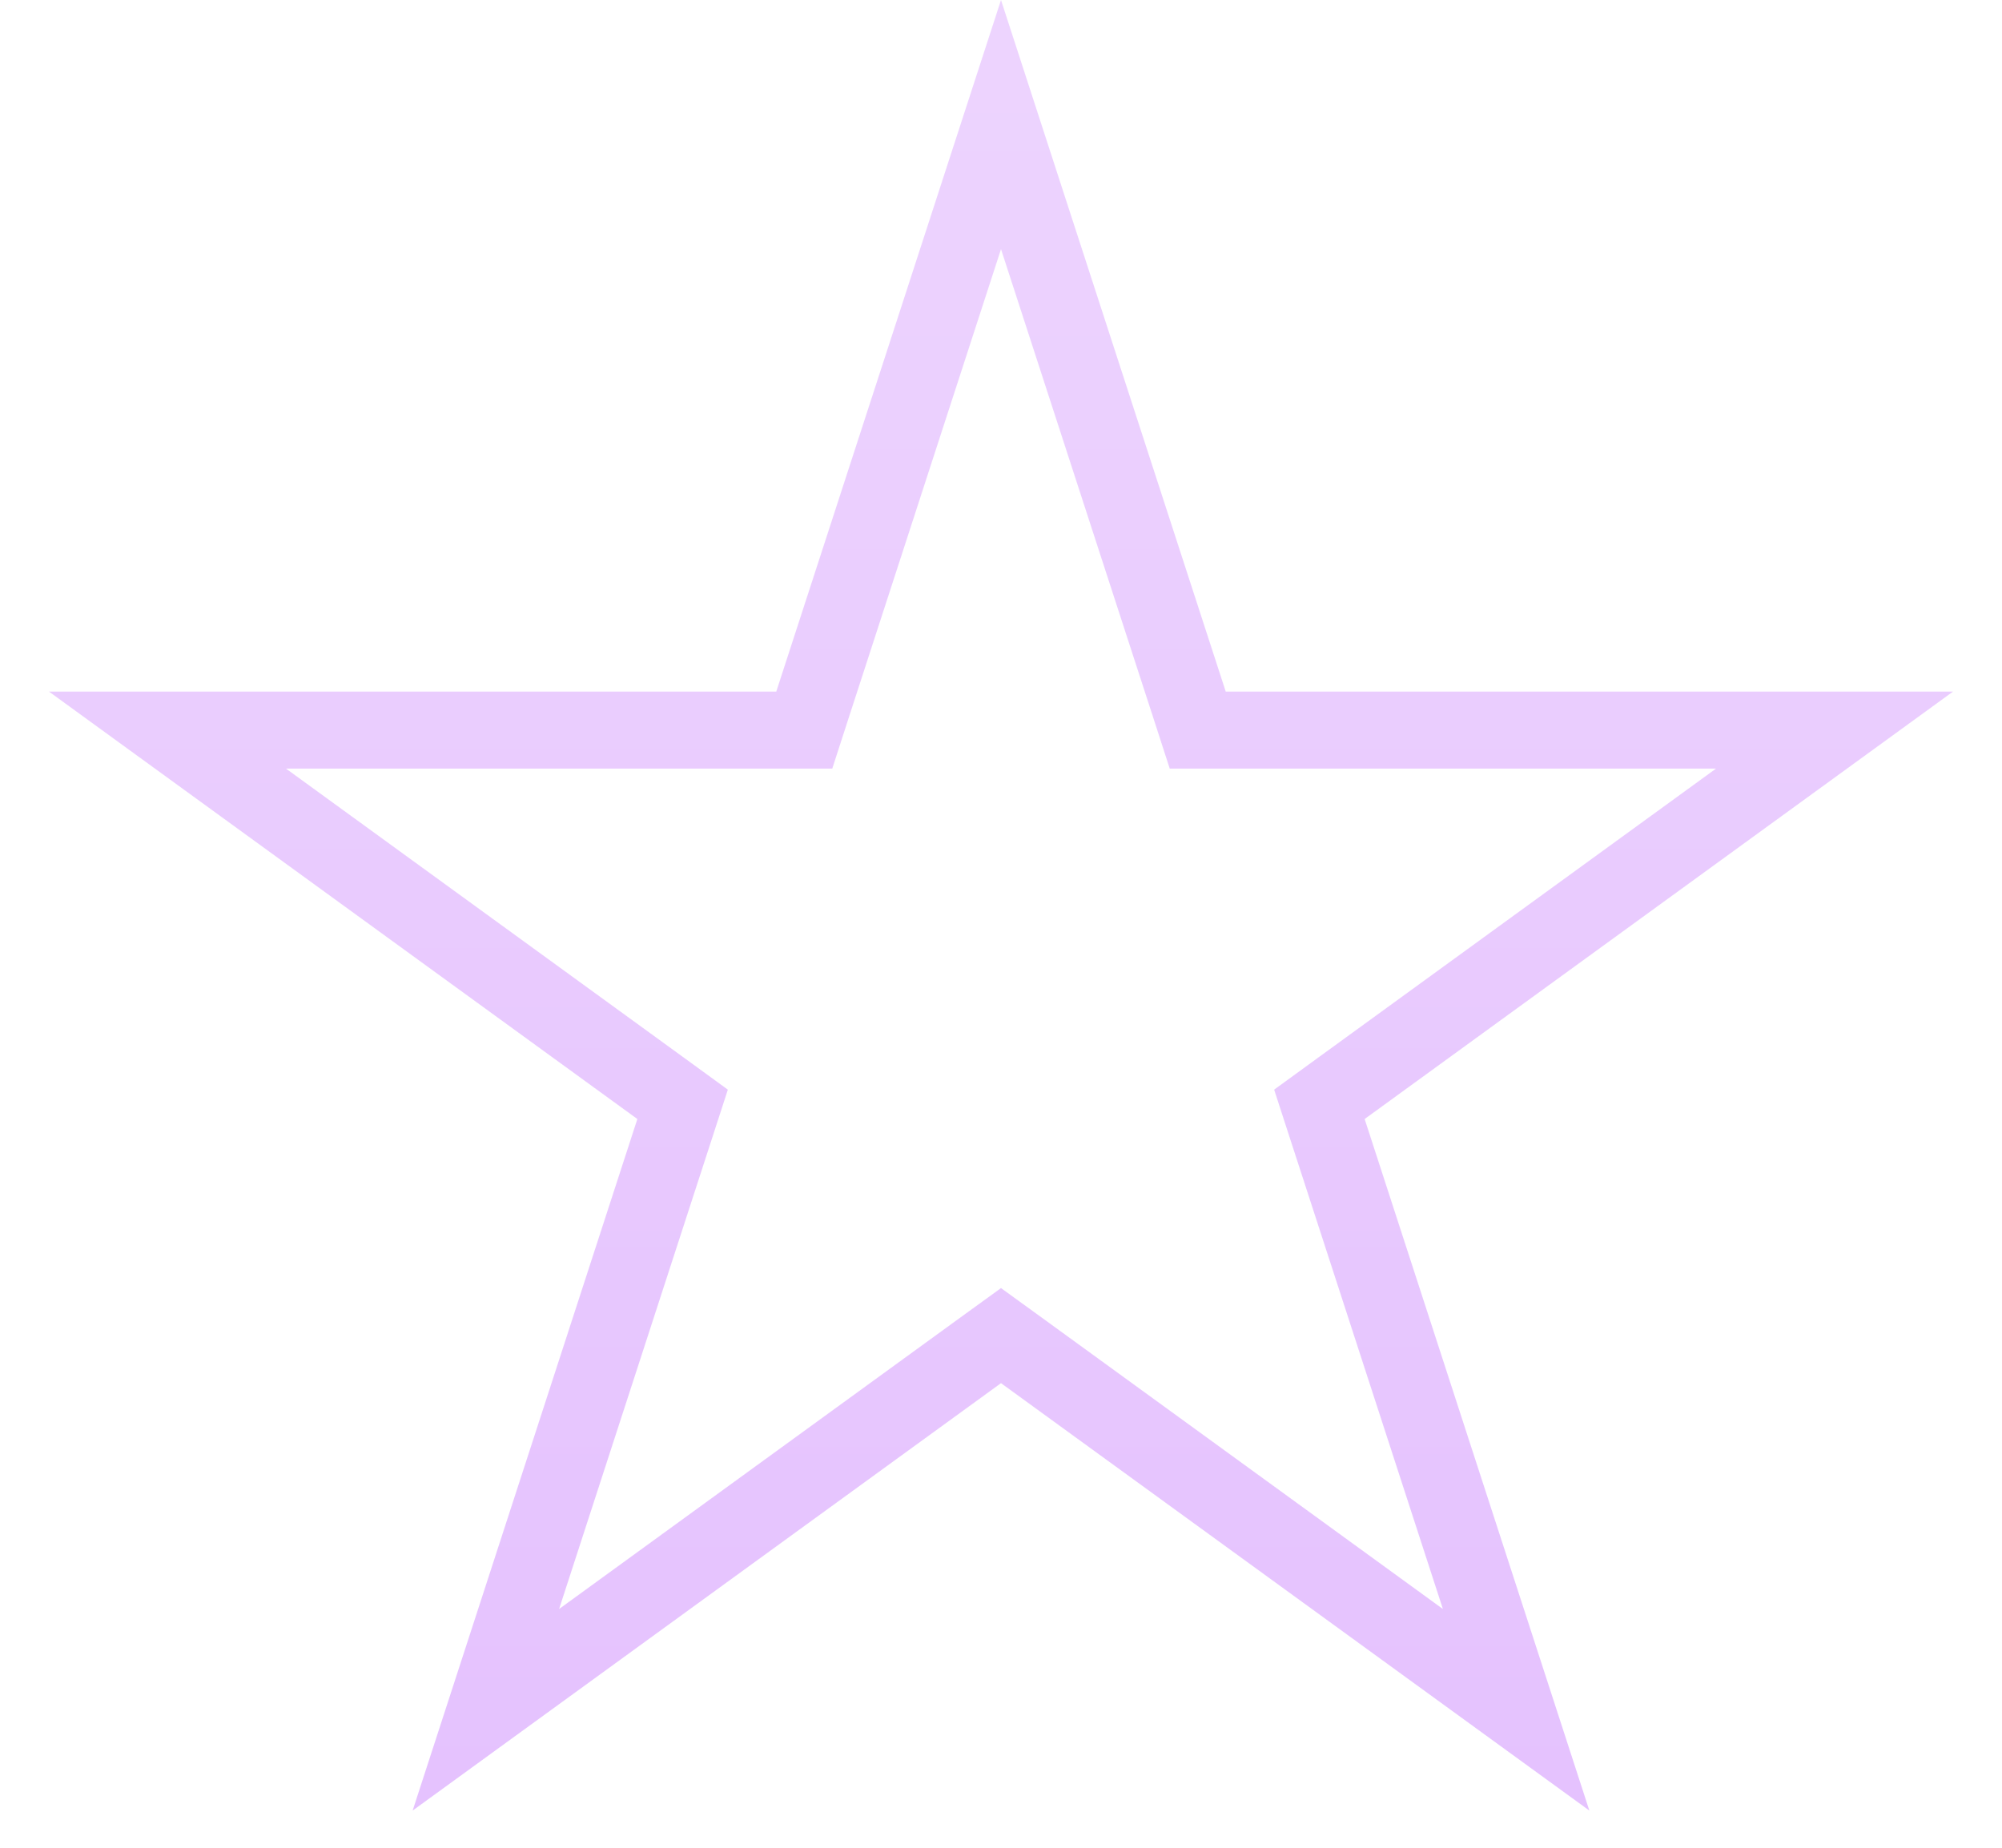 <svg width="26" height="24" viewBox="0 0 26 24" fill="none" xmlns="http://www.w3.org/2000/svg">
<path opacity="0.5" d="M13 1.618L15.443 9.137L15.555 9.483H15.919H23.825L17.429 14.13L17.135 14.344L17.247 14.689L19.69 22.208L13.294 17.561L13 17.348L12.706 17.561L6.31 22.208L8.753 14.689L8.865 14.344L8.571 14.13L2.175 9.483H10.081H10.445L10.557 9.137L13 1.618Z" stroke="url(#paint0_linear_135_1436)"/>
<defs>
<linearGradient id="paint0_linear_135_1436" x1="17.373" y1="0" x2="17.373" y2="42.128" gradientUnits="userSpaceOnUse">
<stop stop-color="#DCAAFF"/>
<stop offset="1" stop-color="#BF69FE"/>
</linearGradient>
</defs>
</svg>
